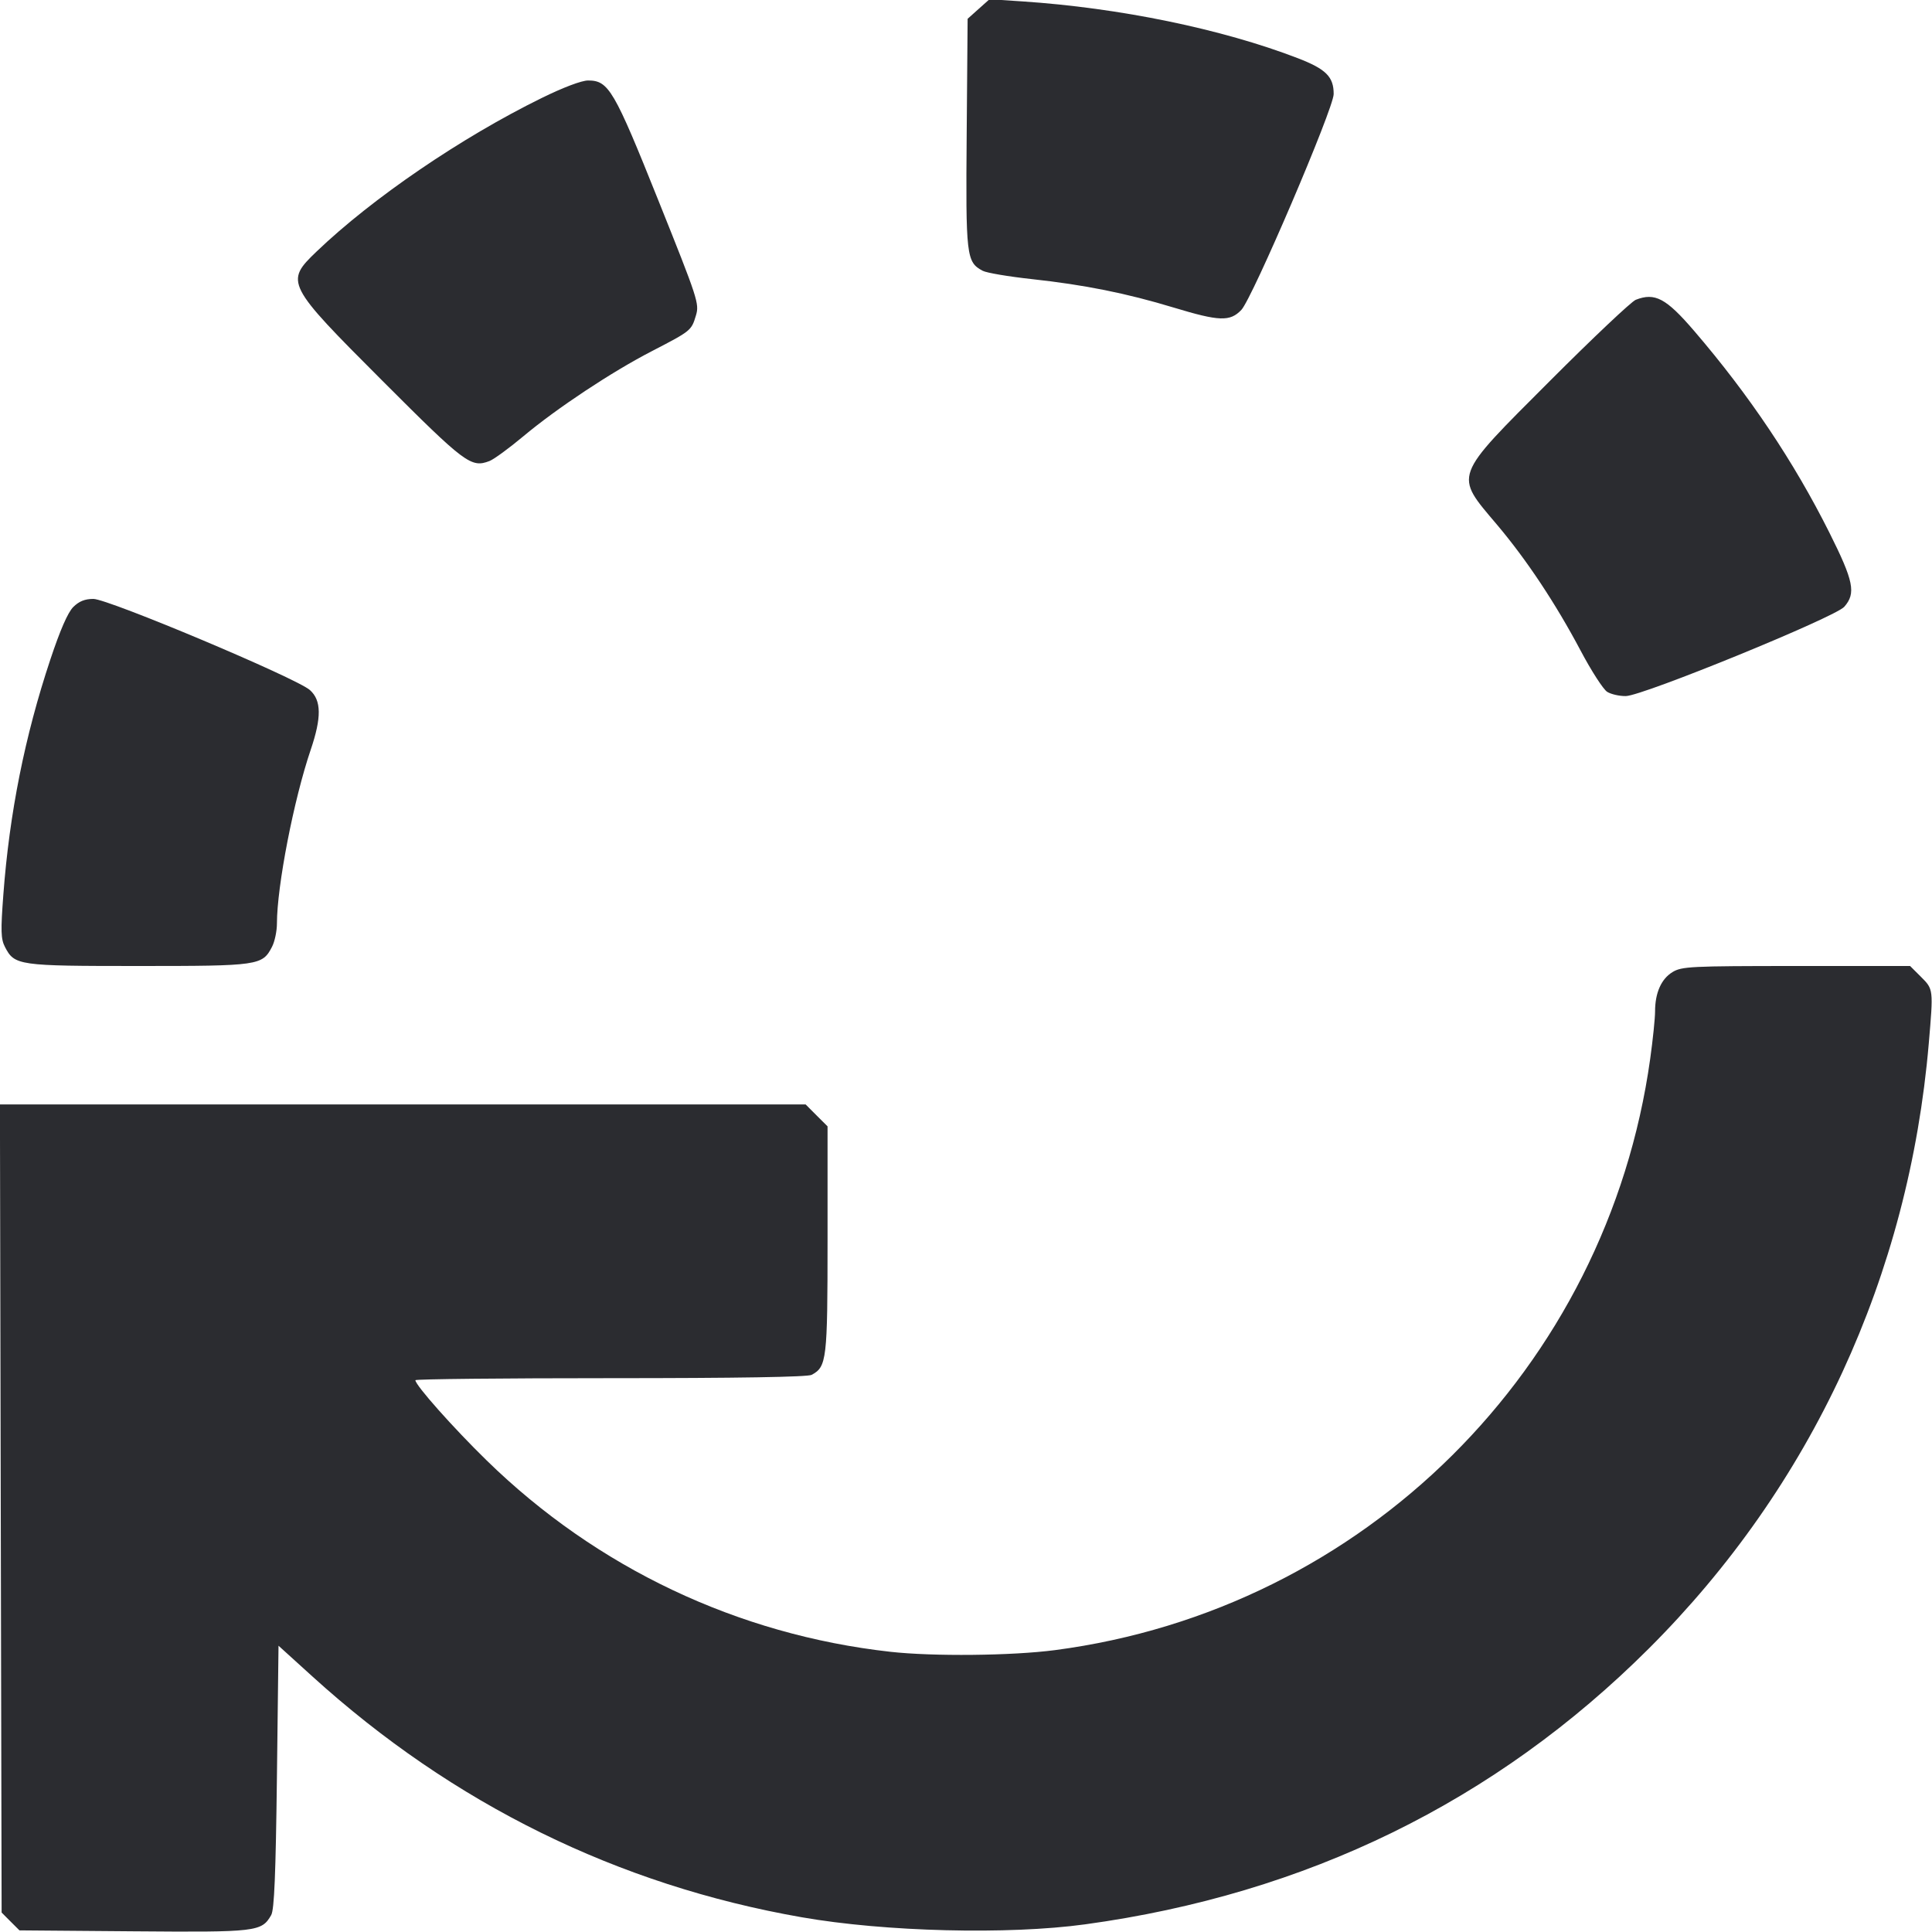 <svg width="56" height="56" viewBox="0 0 56 56" fill="none" xmlns="http://www.w3.org/2000/svg"><path d="M28.364 0.261 L 28.047 0.545 28.020 3.864 C 27.991 7.441,28.009 7.595,28.484 7.849 C 28.596 7.909,29.236 8.017,29.907 8.090 C 31.434 8.256,32.646 8.499,34.020 8.915 C 35.343 9.316,35.652 9.327,35.981 8.983 C 36.300 8.649,38.655 3.146,38.657 2.728 C 38.660 2.228,38.435 2.002,37.623 1.689 C 35.418 0.839,32.448 0.227,29.624 0.040 L 28.681 -0.022 28.364 0.261 M15.701 2.841 C 13.376 3.982,10.790 5.745,9.176 7.291 C 8.254 8.174,8.288 8.239,11.083 11.036 C 13.486 13.441,13.655 13.568,14.188 13.363 C 14.315 13.314,14.756 12.992,15.167 12.648 C 16.140 11.833,17.730 10.779,18.897 10.177 C 20.031 9.590,20.040 9.583,20.172 9.144 C 20.274 8.804,20.231 8.673,19.087 5.819 C 17.798 2.600,17.642 2.333,17.046 2.333 C 16.858 2.333,16.325 2.534,15.701 2.841 M47.413 8.690 C 47.285 8.741,46.165 9.799,44.925 11.041 C 42.094 13.876,42.146 13.735,43.395 15.213 C 44.250 16.226,45.091 17.493,45.812 18.853 C 46.124 19.444,46.473 19.984,46.586 20.054 C 46.699 20.124,46.942 20.179,47.126 20.176 C 47.623 20.167,53.189 17.892,53.457 17.588 C 53.802 17.196,53.732 16.848,53.021 15.429 C 51.993 13.378,50.702 11.451,49.108 9.594 C 48.293 8.644,47.969 8.472,47.413 8.690 M2.122 17.596 C 1.966 17.753,1.742 18.266,1.460 19.114 C 0.720 21.336,0.274 23.567,0.097 25.931 C 0.018 26.984,0.025 27.217,0.143 27.446 C 0.422 27.986,0.523 28.000,4.013 28.000 C 7.507 28.000,7.604 27.986,7.885 27.443 C 7.963 27.292,8.027 26.989,8.027 26.768 C 8.028 25.685,8.515 23.178,9.005 21.736 C 9.324 20.796,9.318 20.301,8.983 20.002 C 8.602 19.659,3.139 17.360,2.707 17.360 C 2.459 17.360,2.291 17.428,2.122 17.596 M48.476 28.178 C 48.152 28.376,47.973 28.780,47.973 29.317 C 47.973 29.513,47.910 30.131,47.832 30.689 C 46.581 39.657,39.536 46.656,30.576 47.830 C 29.330 47.993,27.045 48.016,25.807 47.878 C 21.385 47.384,17.296 45.446,14.108 42.333 C 13.138 41.386,12.040 40.151,12.040 40.006 C 12.040 39.973,14.584 39.947,17.693 39.947 C 21.391 39.947,23.408 39.913,23.525 39.851 C 23.964 39.616,23.987 39.420,23.987 35.929 L 23.987 32.648 23.669 32.331 L 23.352 32.013 11.675 32.013 L -0.002 32.013 0.022 43.725 L 0.047 55.436 0.305 55.695 L 0.564 55.953 3.873 55.980 C 7.447 56.009,7.584 55.993,7.861 55.509 C 7.950 55.353,7.992 54.344,8.027 51.501 L 8.073 47.702 9.053 48.591 C 13.128 52.289,17.909 54.642,23.240 55.573 C 25.651 55.995,29.222 56.084,31.453 55.778 C 37.869 54.900,43.345 52.221,47.789 47.787 C 52.510 43.076,55.331 36.978,55.907 30.240 C 56.041 28.670,56.042 28.676,55.683 28.317 L 55.365 28.000 52.066 28.000 C 48.988 28.001,48.747 28.013,48.476 28.178 " fill="#2B2C30" stroke="none" fill-rule="evenodd"></path></svg>